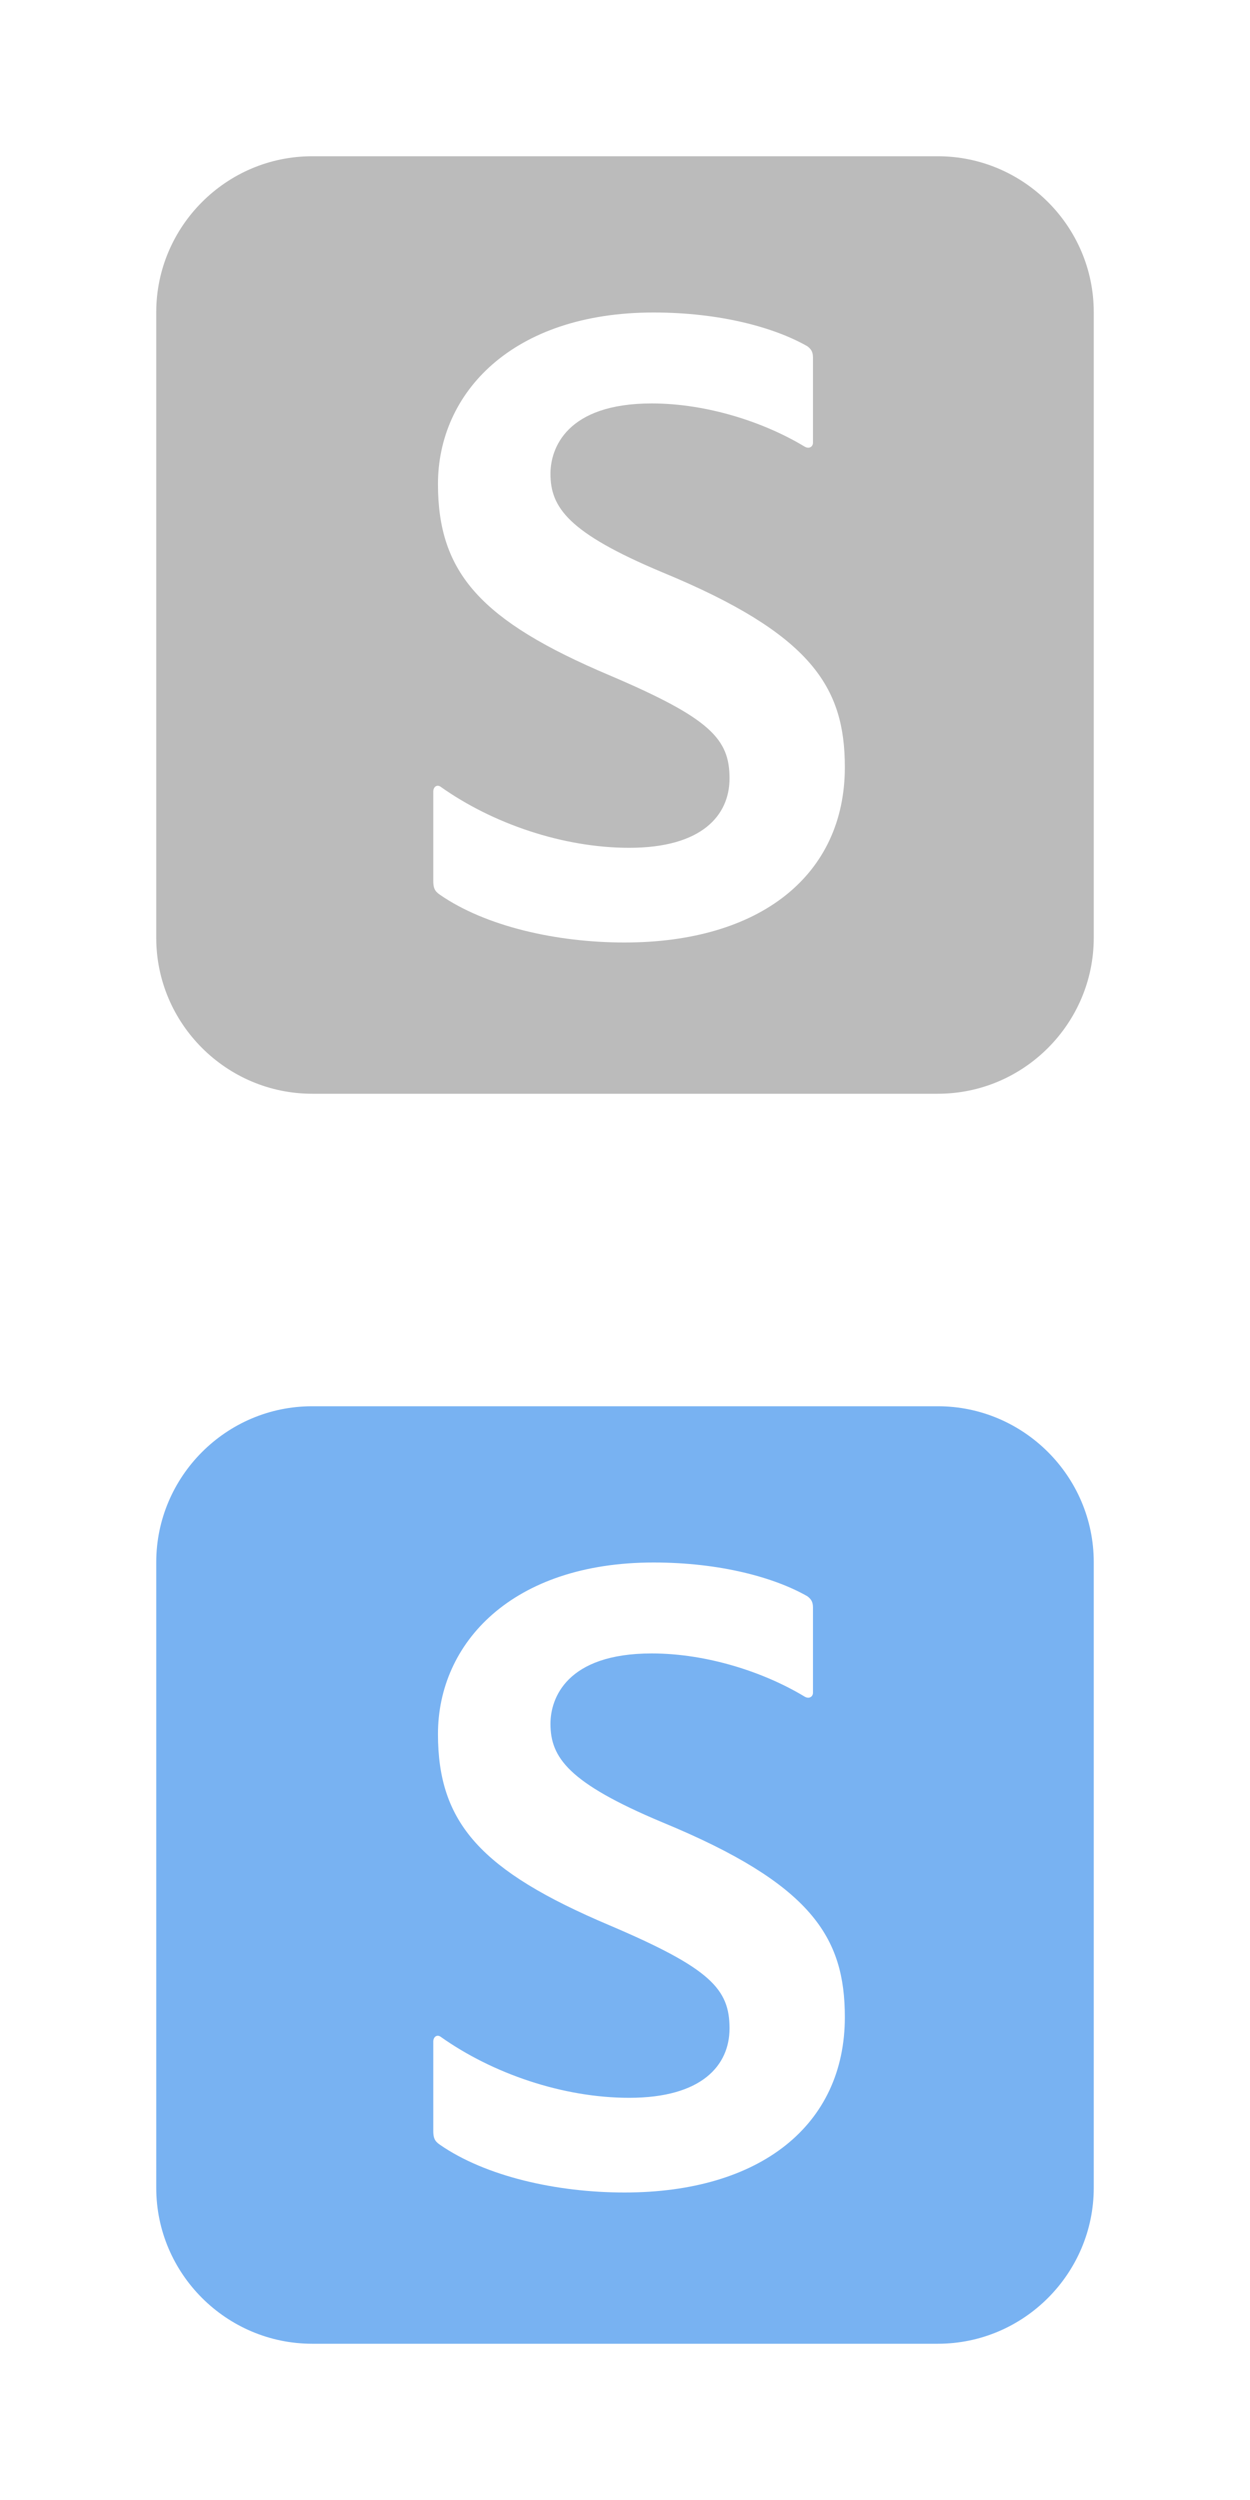 <?xml version="1.0" encoding="UTF-8" standalone="no"?>
<svg width="24px" height="48px" viewBox="0 0 24 48" version="1.1" xmlns="http://www.w3.org/2000/svg" xmlns:xlink="http://www.w3.org/1999/xlink" xmlns:sketch="http://www.bohemiancoding.com/sketch/ns">
    <title>Brackets Snippets</title>
    <description>Created with Sketch (http://www.bohemiancoding.com/sketch)</description>
    <defs></defs>
    <g id="Bottom" stroke="none" stroke-width="1" fill="none" fill-rule="evenodd" sketch:type="MSPage">
        <path d="M5.993,3 C4.34,3 3,4.353 3,5.993 L3,18.007 C3,19.66 4.353,21 5.993,21 L18.007,21 C19.66,21 21,19.647 21,18.007 L21,5.993 C21,4.34 19.647,3 18.007,3 L5.993,3 Z M16.221,14.73 C16.221,13.2 15.591,12.174 12.711,10.986 C10.911,10.23 10.569,9.744 10.569,9.096 C10.569,8.61 10.875,7.746 12.513,7.746 C13.575,7.746 14.673,8.106 15.447,8.574 C15.537,8.628 15.609,8.574 15.609,8.502 L15.609,6.864 C15.609,6.756 15.573,6.702 15.501,6.648 C14.871,6.288 13.827,6 12.549,6 C9.831,6 8.409,7.548 8.409,9.294 C8.409,11.004 9.237,11.922 11.703,12.966 C13.647,13.794 14.007,14.19 14.007,14.946 C14.007,15.648 13.485,16.278 12.081,16.278 C10.803,16.278 9.453,15.81 8.463,15.108 C8.391,15.054 8.319,15.108 8.319,15.198 L8.319,16.908 C8.319,17.034 8.337,17.106 8.445,17.178 C9.327,17.79 10.695,18.096 11.991,18.096 C14.601,18.096 16.221,16.8 16.221,14.73 Z" id="Brackets-Snippets" fill="#BBBBBB" sketch:type="MSShapeGroup"></path>
        <path d="M5.993,27 C4.34,27 3,28.353 3,29.993 L3,42.007 C3,43.66 4.353,45 5.993,45 L18.007,45 C19.66,45 21,43.647 21,42.007 L21,29.993 C21,28.34 19.647,27 18.007,27 L5.993,27 Z M16.221,38.73 C16.221,37.2 15.591,36.174 12.711,34.986 C10.911,34.23 10.569,33.744 10.569,33.096 C10.569,32.61 10.875,31.746 12.513,31.746 C13.575,31.746 14.673,32.106 15.447,32.574 C15.537,32.628 15.609,32.574 15.609,32.502 L15.609,30.864 C15.609,30.756 15.573,30.702 15.501,30.648 C14.871,30.288 13.827,30 12.549,30 C9.831,30 8.409,31.548 8.409,33.294 C8.409,35.004 9.237,35.922 11.703,36.966 C13.647,37.794 14.007,38.19 14.007,38.946 C14.007,39.648 13.485,40.278 12.081,40.278 C10.803,40.278 9.453,39.81 8.463,39.108 C8.391,39.054 8.319,39.108 8.319,39.198 L8.319,40.908 C8.319,41.034 8.337,41.106 8.445,41.178 C9.327,41.79 10.695,42.096 11.991,42.096 C14.601,42.096 16.221,40.8 16.221,38.73 Z" id="Brackets-Snippets" fill="#78B2F2" sketch:type="MSShapeGroup"></path>
    </g>
</svg>